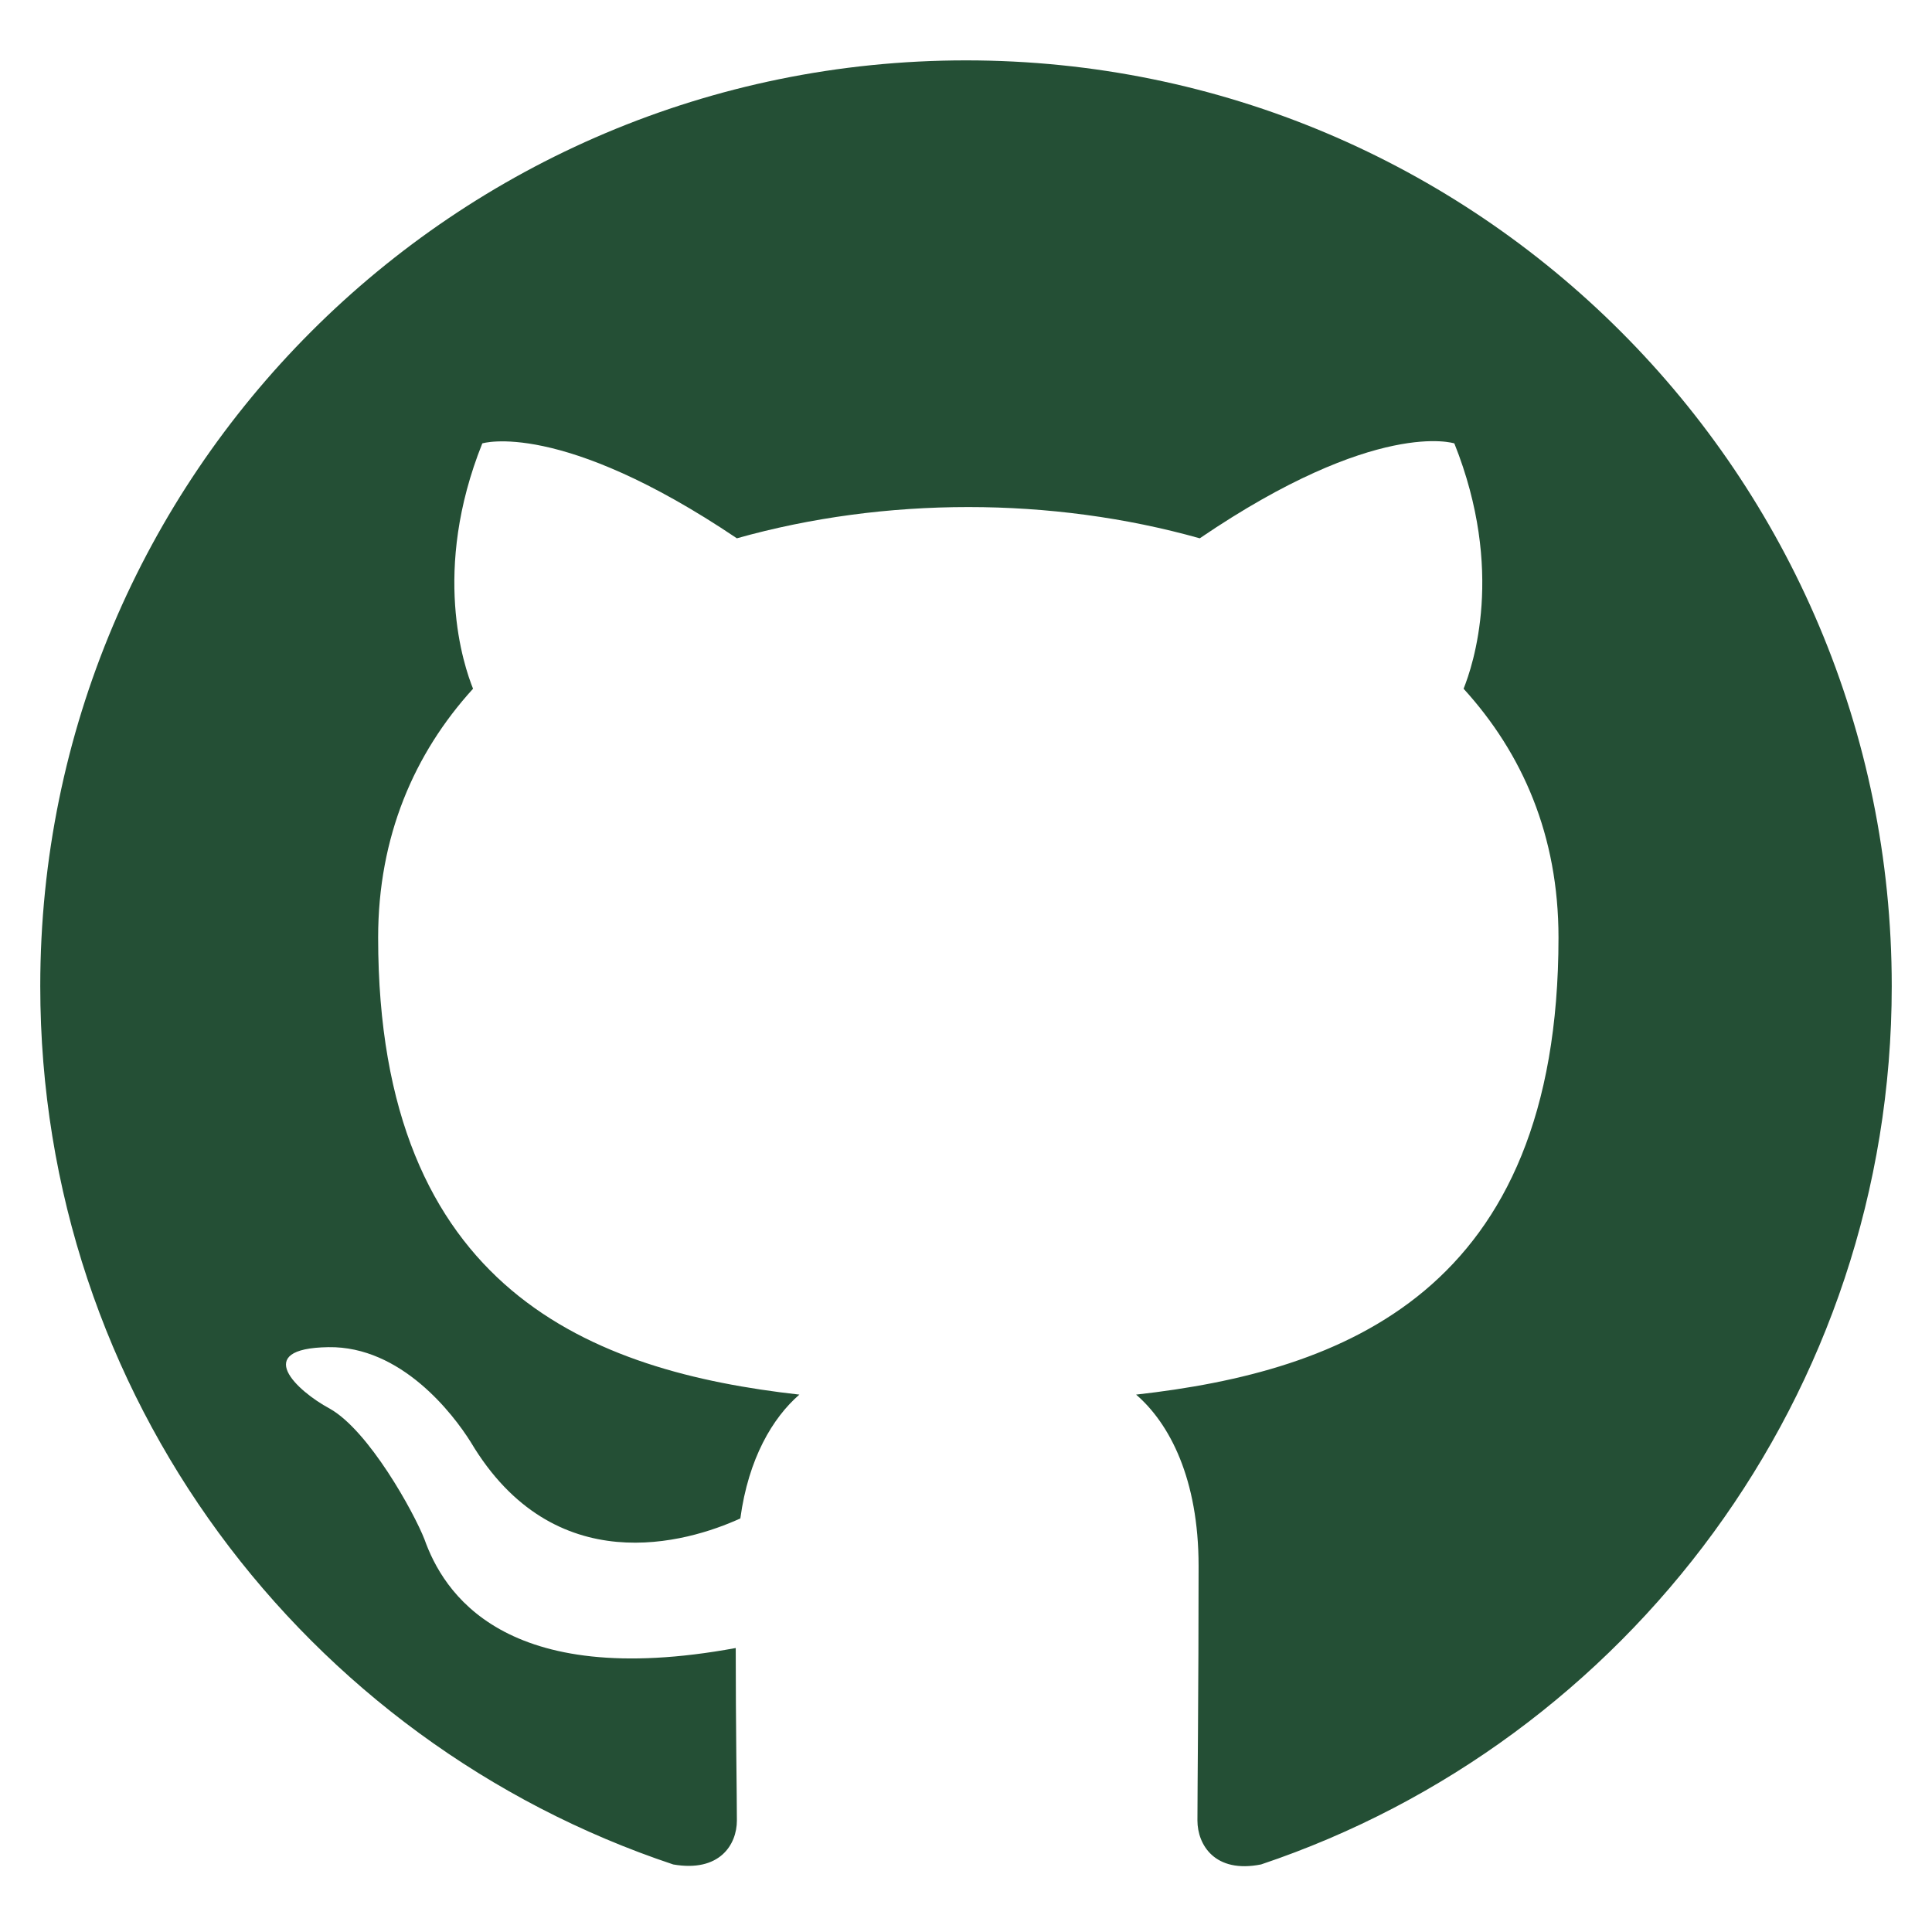 <svg xmlns="http://www.w3.org/2000/svg" width="80" height="80" fill="none" viewBox="0 0 80 80">
  <path fill="#244F35" fill-rule="evenodd" d="M40 2.5C18.82 2.5 1.667 19.654 1.667 40.833c0 16.963 10.973 31.29 26.21 36.37 1.917.334 2.636-.816 2.636-1.822 0-.91-.048-3.929-.048-7.14-9.632 1.774-12.123-2.347-12.89-4.504-.431-1.102-2.3-4.504-3.93-5.414-1.34-.719-3.258-2.492-.047-2.54 3.019-.048 5.175 2.78 5.894 3.93 3.45 5.797 8.96 4.168 11.164 3.162.336-2.492 1.342-4.169 2.444-5.127-8.53-.958-17.442-4.265-17.442-18.927 0-4.169 1.486-7.619 3.93-10.302-.384-.959-1.726-4.888.383-10.159 0 0 3.21-1.006 10.541 3.93 3.067-.863 6.325-1.294 9.584-1.294 3.258 0 6.517.431 9.583 1.294 7.331-4.984 10.542-3.93 10.542-3.93 2.108 5.271.767 9.2.383 10.159 2.444 2.683 3.93 6.085 3.93 10.302 0 14.71-8.961 17.969-17.49 18.927 1.39 1.198 2.587 3.498 2.587 7.092 0 5.127-.048 9.248-.048 10.541 0 1.007.72 2.204 2.636 1.821 15.141-5.08 26.114-19.454 26.114-36.369C78.333 19.654 61.18 2.5 40 2.5Z" clip-rule="evenodd"/>
</svg>
